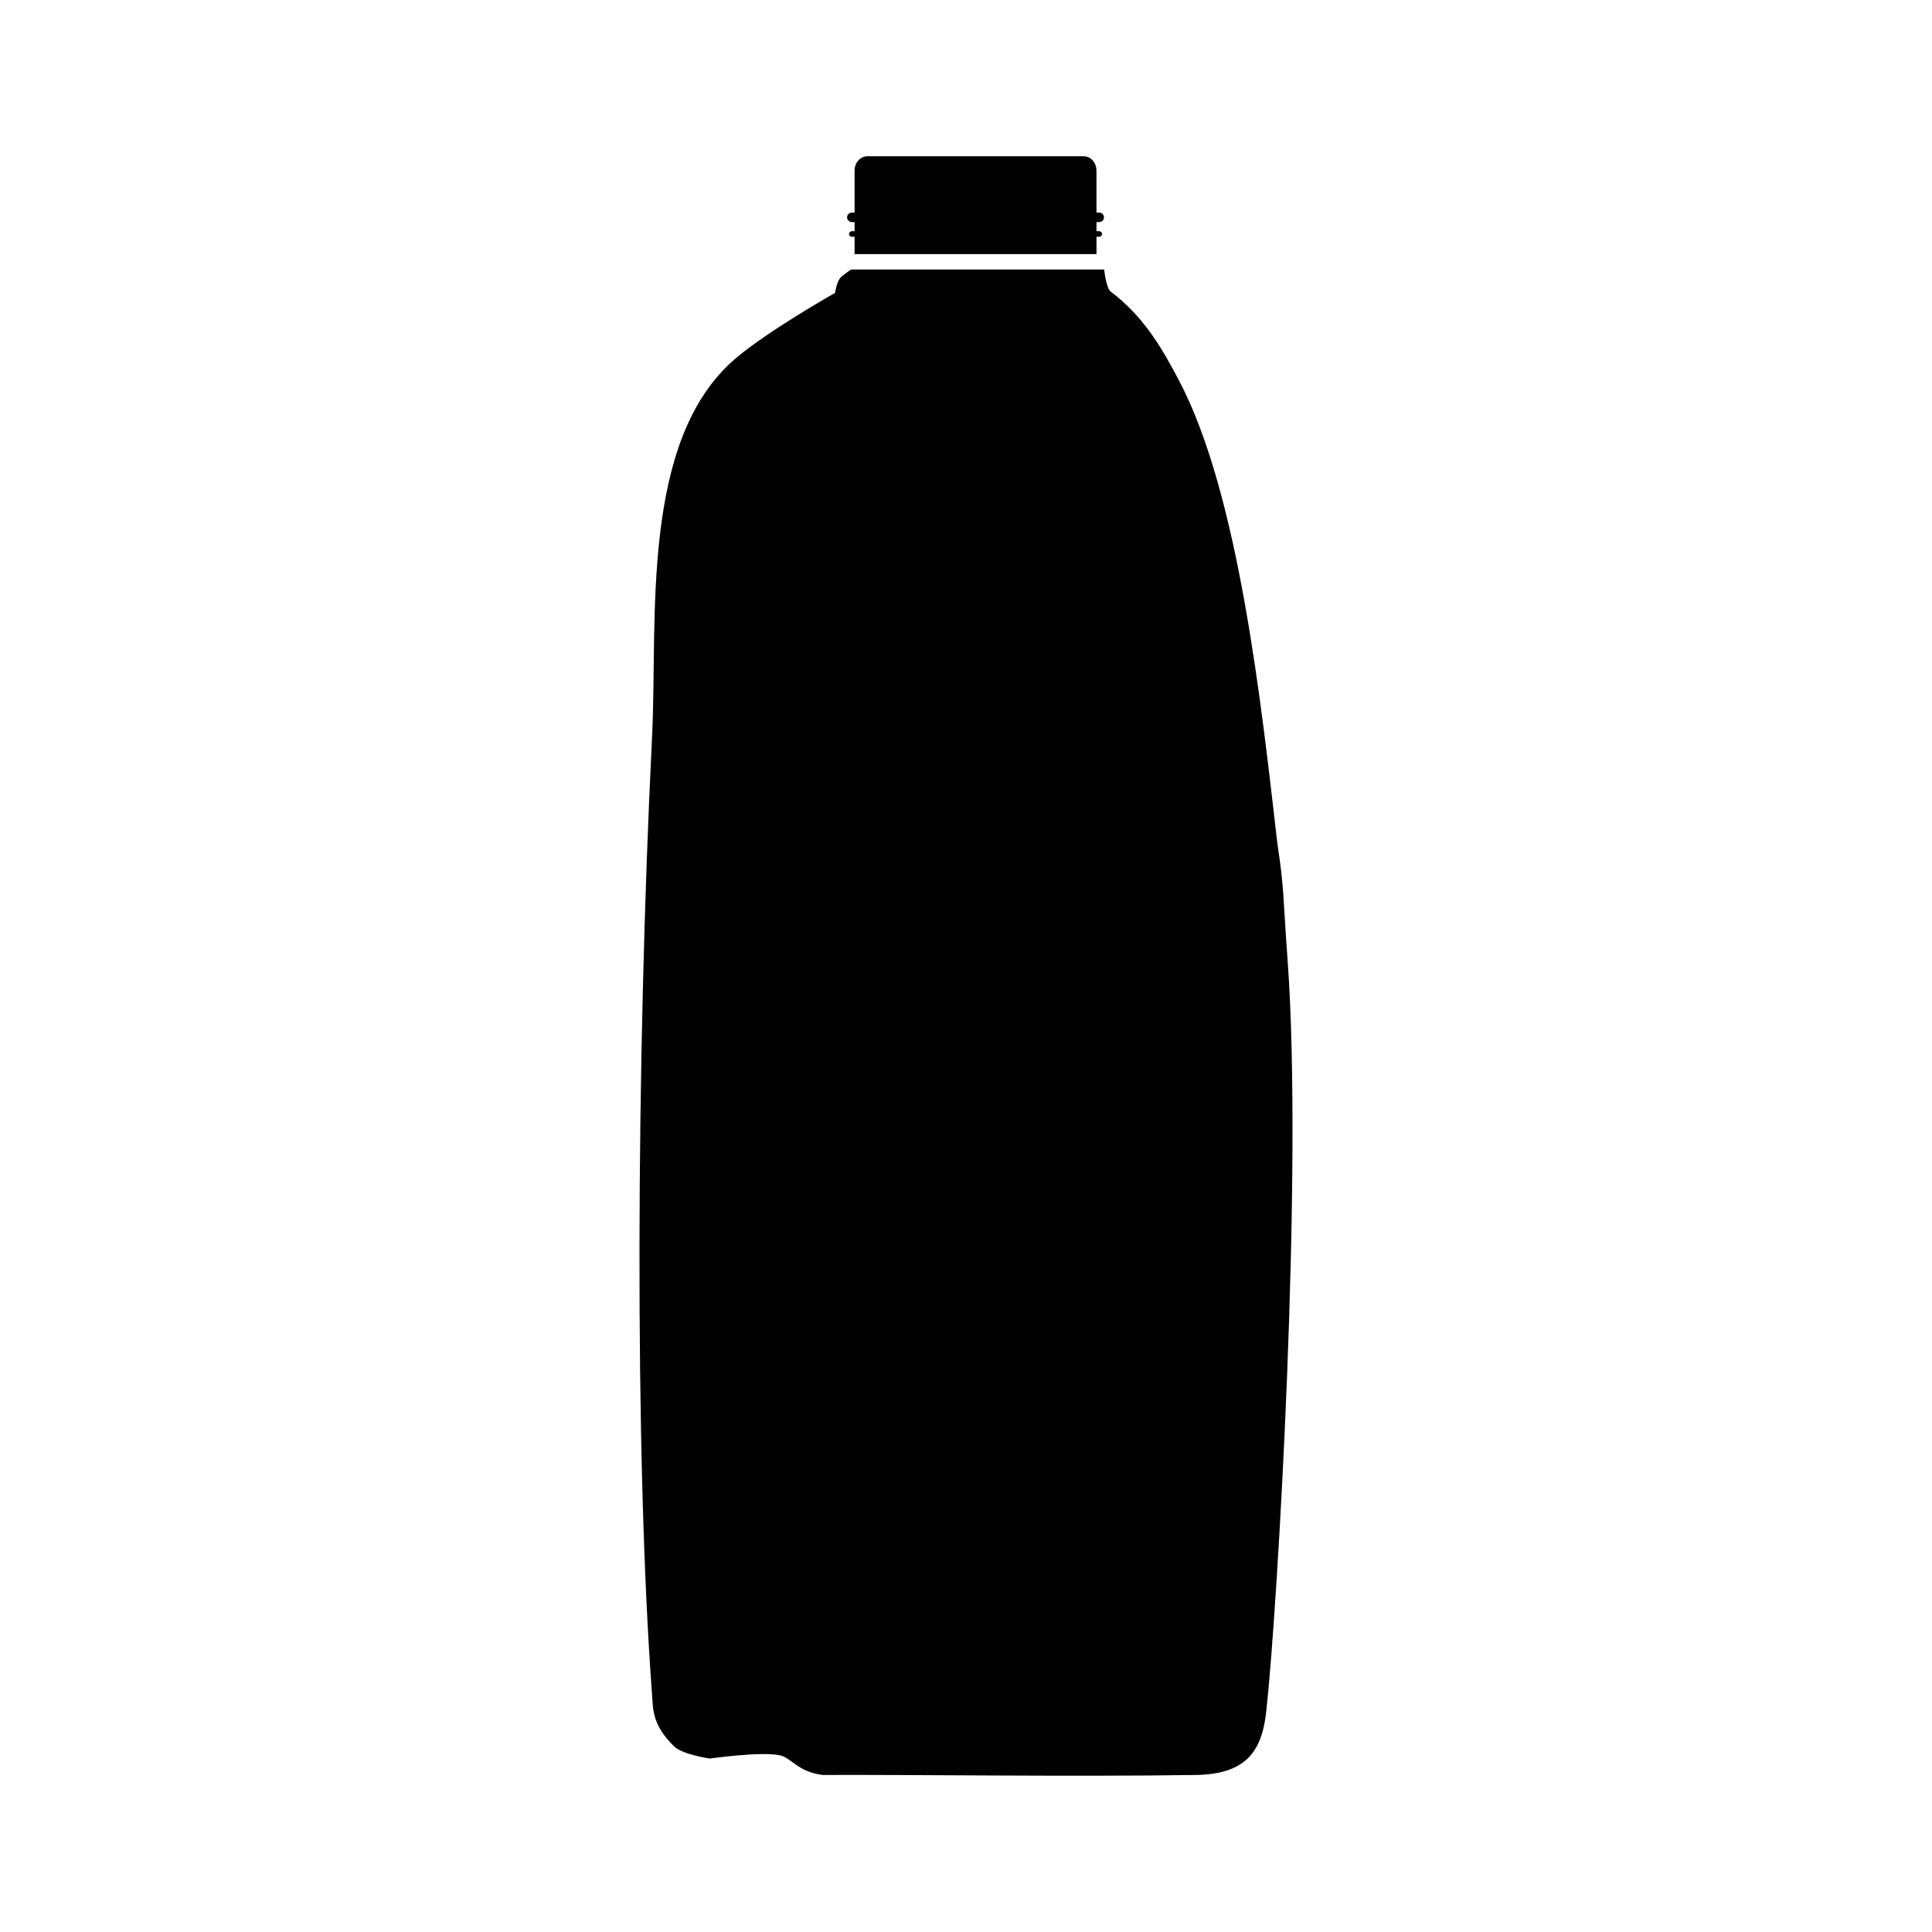 <svg xmlns="http://www.w3.org/2000/svg" xmlns:xlink="http://www.w3.org/1999/xlink" version="1.1" id="Layer_1" x="0px" y="0px" width="100.0px" height="100px" viewBox="0 0 128 128" enable-background="new 0 0 128 128" xml:space="preserve">
<path fill="#000000" d="M72.818,14.715c0.179,0,0.323-0.141,0.323-0.315s-0.145-0.315-0.323-0.315h-0.174v-2.784  c0-0.523-0.376-0.947-0.841-0.947H57.458c-0.464,0-0.84,0.424-0.84,0.947v2.784h-0.174c-0.179,0-0.323,0.142-0.323,0.315  s0.144,0.315,0.323,0.315h0.174v0.602h-0.175c-0.105,0-0.191,0.083-0.191,0.186c0,0.103,0.085,0.186,0.191,0.186h0.175v1.146h16.027  v-1.146h0.176c0.104,0,0.19-0.083,0.19-0.186c0-0.103-0.086-0.186-0.19-0.186h-0.176v-0.602H72.818z"/>
<path fill="#000000" d="M78.104,25.195c-1.033-1.958-2.268-4.187-4.513-5.873c-0.315-0.236-0.435-1.467-0.435-1.467H56.384  c0,0-0.492,0.349-0.652,0.489c-0.294,0.257-0.408,1.06-0.408,1.06s-4.41,2.493-6.565,4.322c-6.392,5.423-5.176,17.35-5.558,25.079  c-1.052,21.285-1.17,47.709,0,63.489c0.069,0.932,0,1.999,1.48,3.426c0.545,0.525,2.346,0.789,2.346,0.789s3.35-0.481,4.627-0.219  c0.796,0.166,1.183,1.102,2.854,1.306c5.595-0.03,16.711,0.125,24.737,0c3.48-0.055,4.433-1.739,4.675-4.486  c0.71-6.551,2.422-35.231,1.388-49.476c-0.331-4.558-0.216-4.676-0.678-7.747C83.57,46.727,82.089,32.743,78.104,25.195z"/>
</svg>